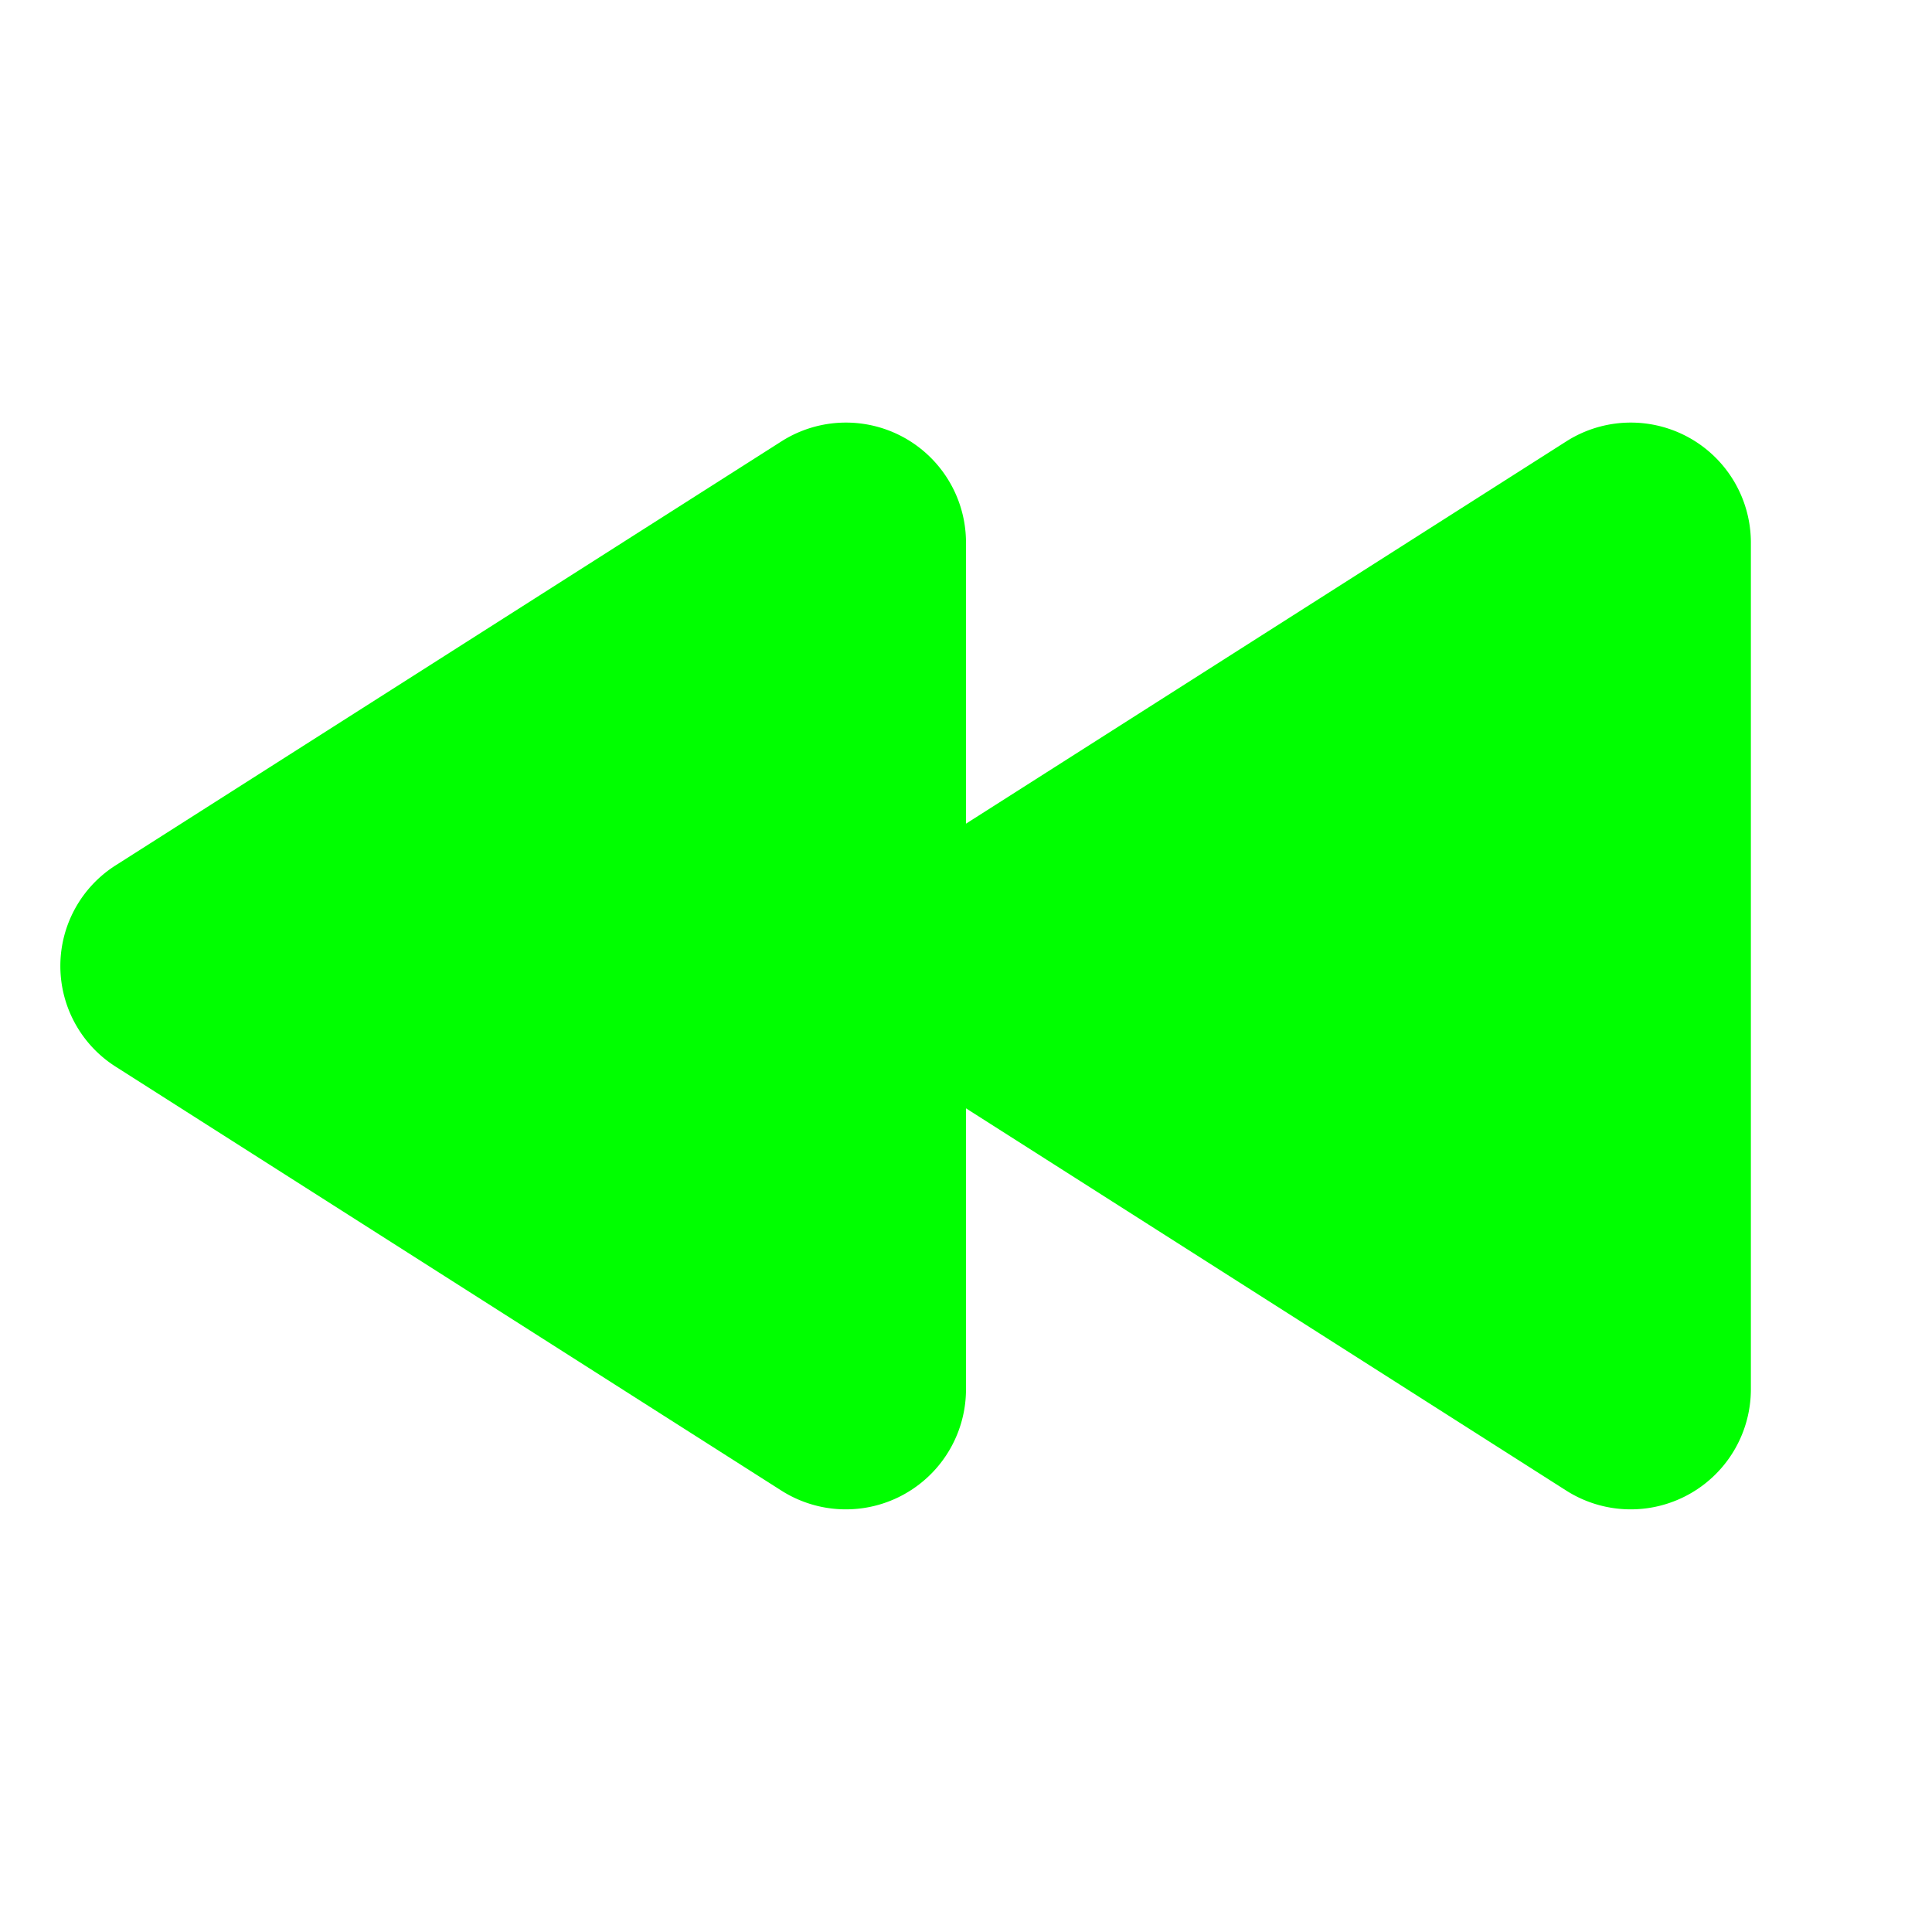 <svg xmlns="http://www.w3.org/2000/svg" width="256" height="256" viewBox="0 0 256 256"><path fill="#00FF00" d="M232 71.84v112.32a15.92 15.92 0 0 1-24.48 13.34L128 146.86v37.3a15.92 15.92 0 0 1-24.48 13.34l-88.19-56.16a15.8 15.8 0 0 1 0-26.68l88.19-56.16A15.91 15.91 0 0 1 128 71.84v37.3l79.52-50.64A15.91 15.91 0 0 1 232 71.84"/></svg>